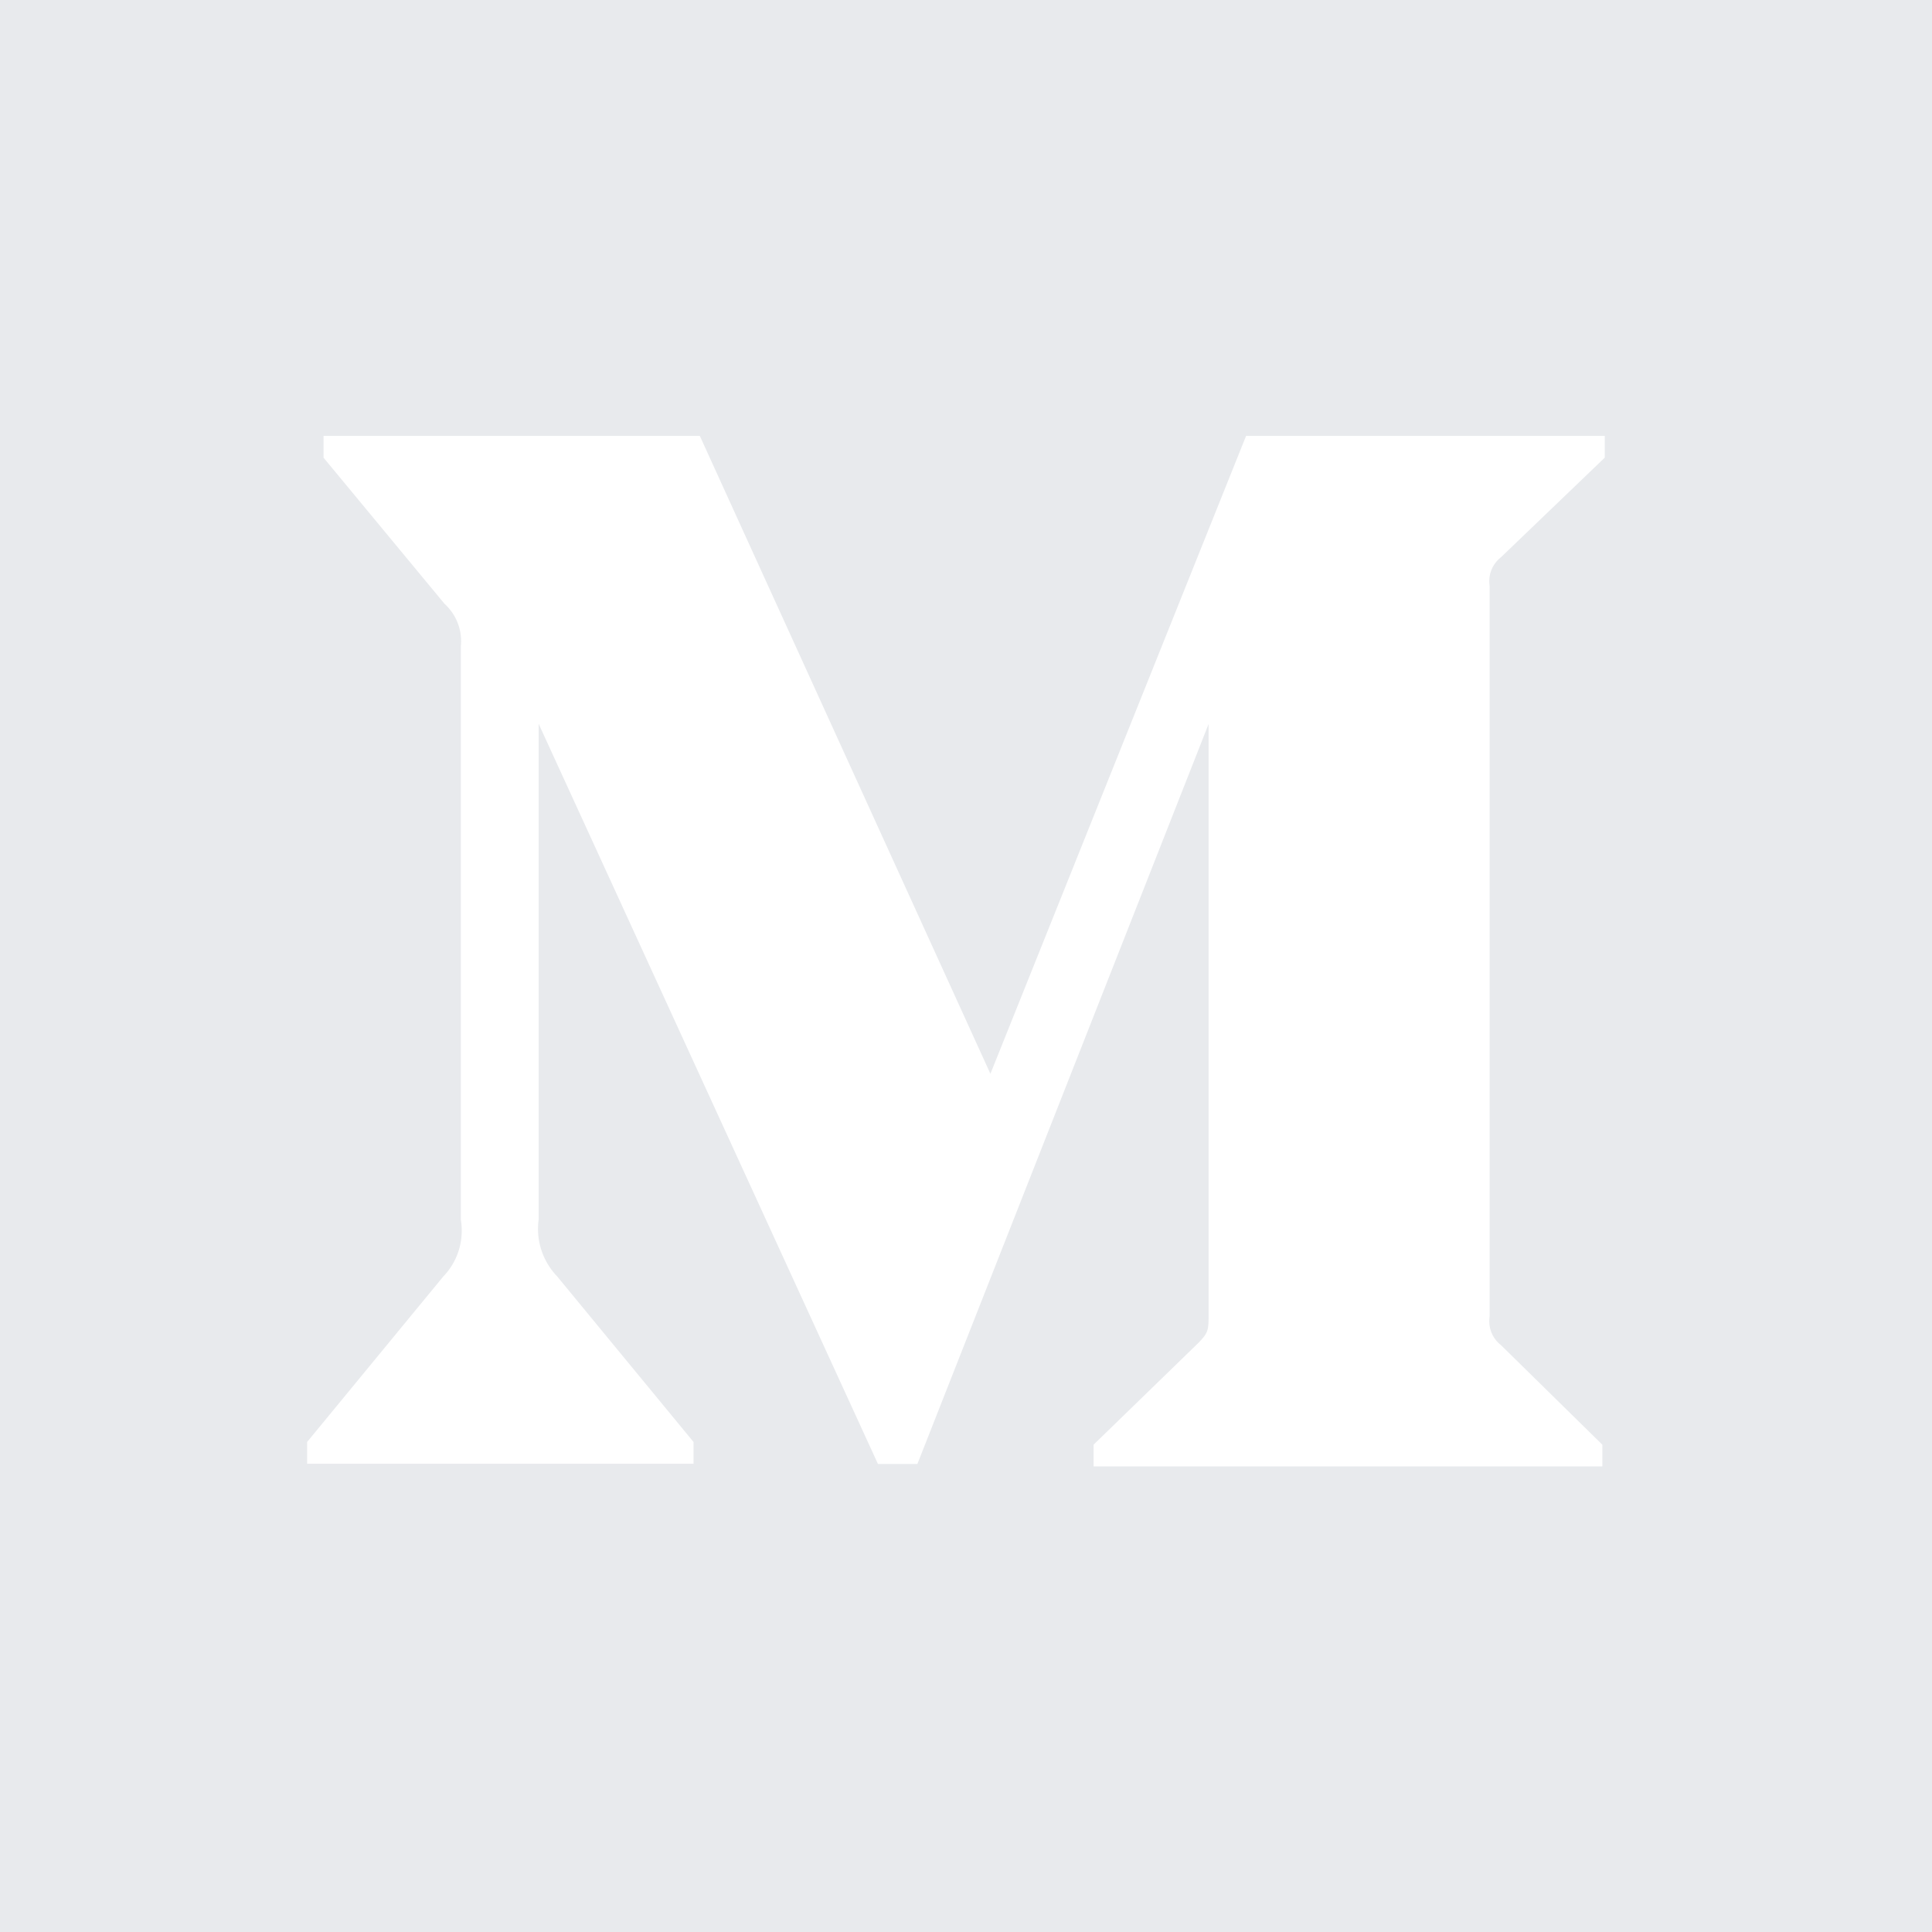 <svg width="30" height="30" viewBox="0 0 30 30" fill="none" xmlns="http://www.w3.org/2000/svg">
<g clip-path="url(#clip0_201_97)">
<path d="M30 30H0V0H30V30ZM18.767 11.242V20.4C18.767 20.648 18.767 20.692 18.609 20.852L16.981 22.433V22.77H24.881V22.433L23.31 20.89C23.196 20.802 23.125 20.668 23.125 20.515C23.125 20.488 23.128 20.461 23.131 20.435V20.438V9.1C23.128 9.076 23.125 9.05 23.125 9.023C23.125 8.871 23.198 8.736 23.31 8.65L23.311 8.649L24.919 7.106V6.769H19.349L15.379 16.674L10.867 6.769H5.024V7.107L6.901 9.374C7.06 9.518 7.16 9.725 7.16 9.956C7.16 9.984 7.159 10.01 7.156 10.036V10.033V18.94C7.165 18.991 7.17 19.05 7.17 19.11C7.17 19.387 7.06 19.639 6.881 19.824L4.769 22.391V22.729H10.769V22.391L8.655 19.824C8.469 19.631 8.354 19.37 8.354 19.08C8.354 19.03 8.357 18.981 8.364 18.934V18.939V11.239L13.633 22.733H14.245L18.767 11.242Z" fill="#E8EAED"/>
</g>
<defs>
<clipPath id="clip0_201_97">
<rect width="30" height="30" fill="white"/>
</clipPath>
</defs>
</svg>

